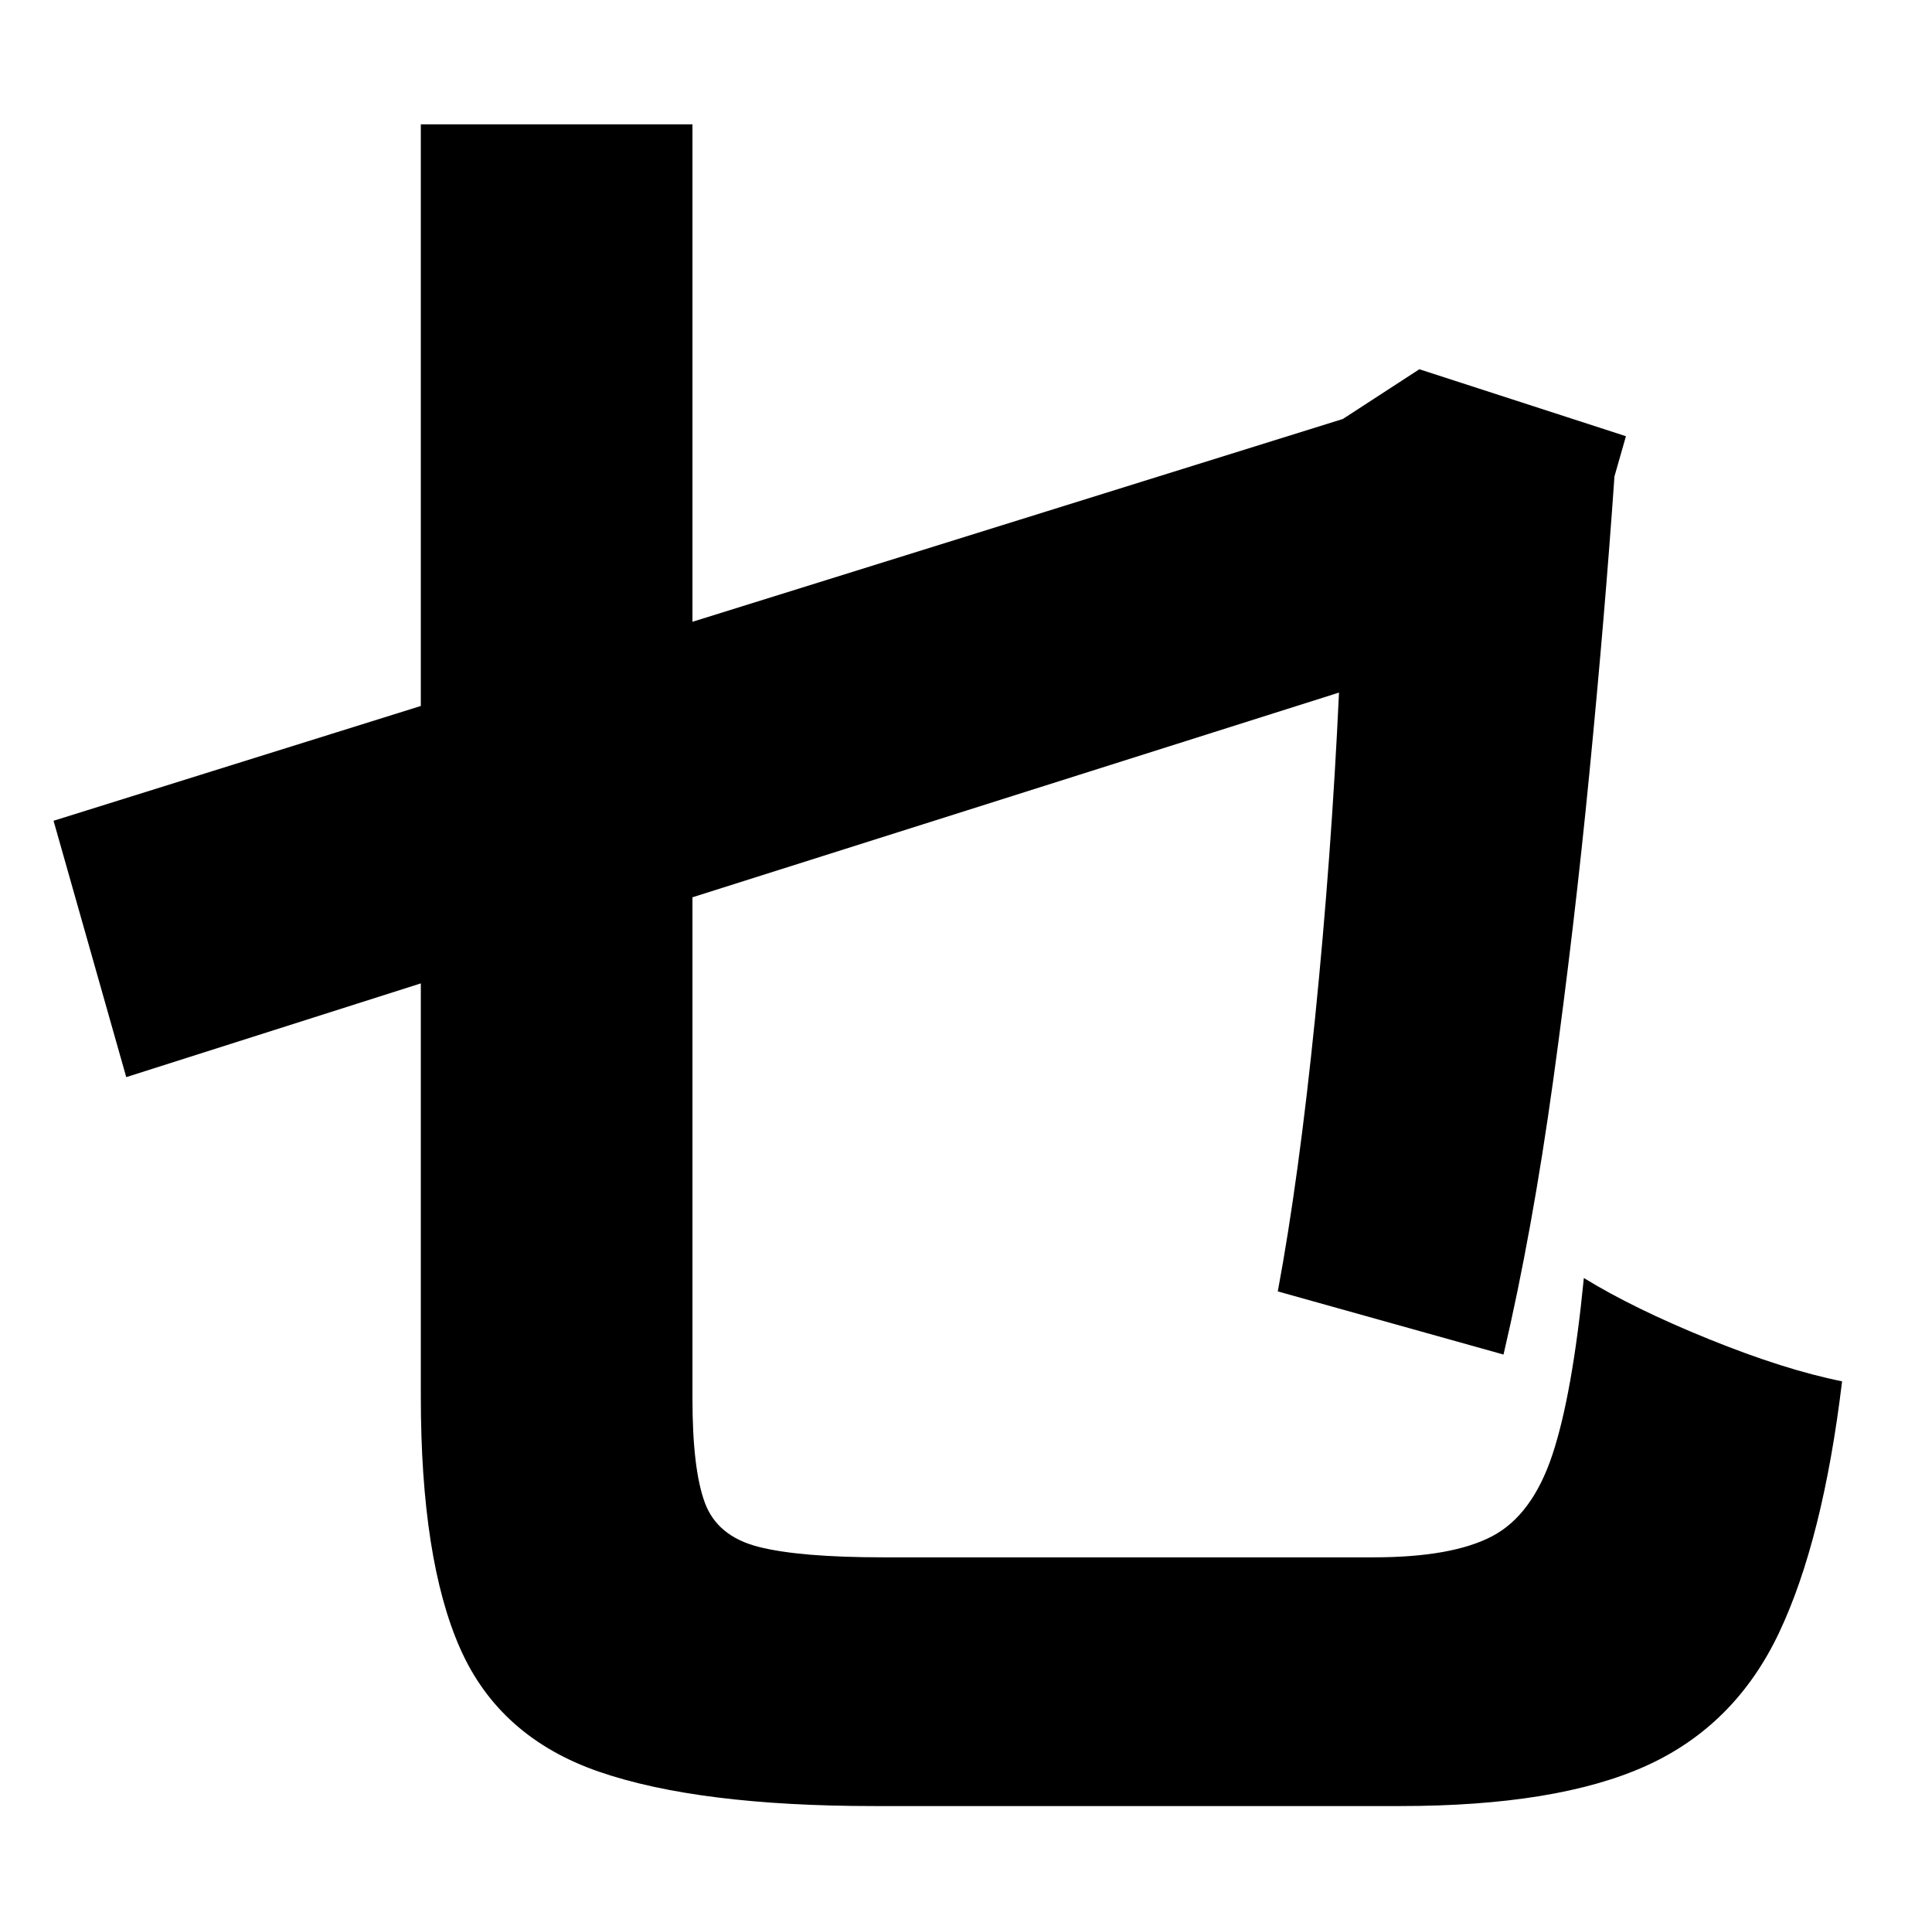 <?xml version="1.0" standalone="no"?>
<!DOCTYPE svg PUBLIC "-//W3C//DTD SVG 1.1//EN" "http://www.w3.org/Graphics/SVG/1.1/DTD/svg11.dtd" >
<svg xmlns="http://www.w3.org/2000/svg" xmlns:xlink="http://www.w3.org/1999/xlink" version="1.1" viewBox="-10 0 1010 1000">
   <path fill="currentColor"
d="M452 814h256q41 0 62 -11t31.5 -42.5t16.5 -92.5q26 16 65.5 32t69.5 22q-10 83 -33 131.5t-69.5 69.5t-128.5 21h-275q-92 0 -144 -18t-72.5 -64.5t-20.5 -131.5v-216l-154 49l-38 -134l192 -60v-304h142v260l340 -106l40 -26l108 35l-6 21q-5 72 -13 154t-19 161.5
t-26 143.5l-118 -33q11 -59 19.5 -143t12.5 -170l-338 107v262q0 37 6.5 54.5t28 23t65.5 5.5z" />
</svg>
